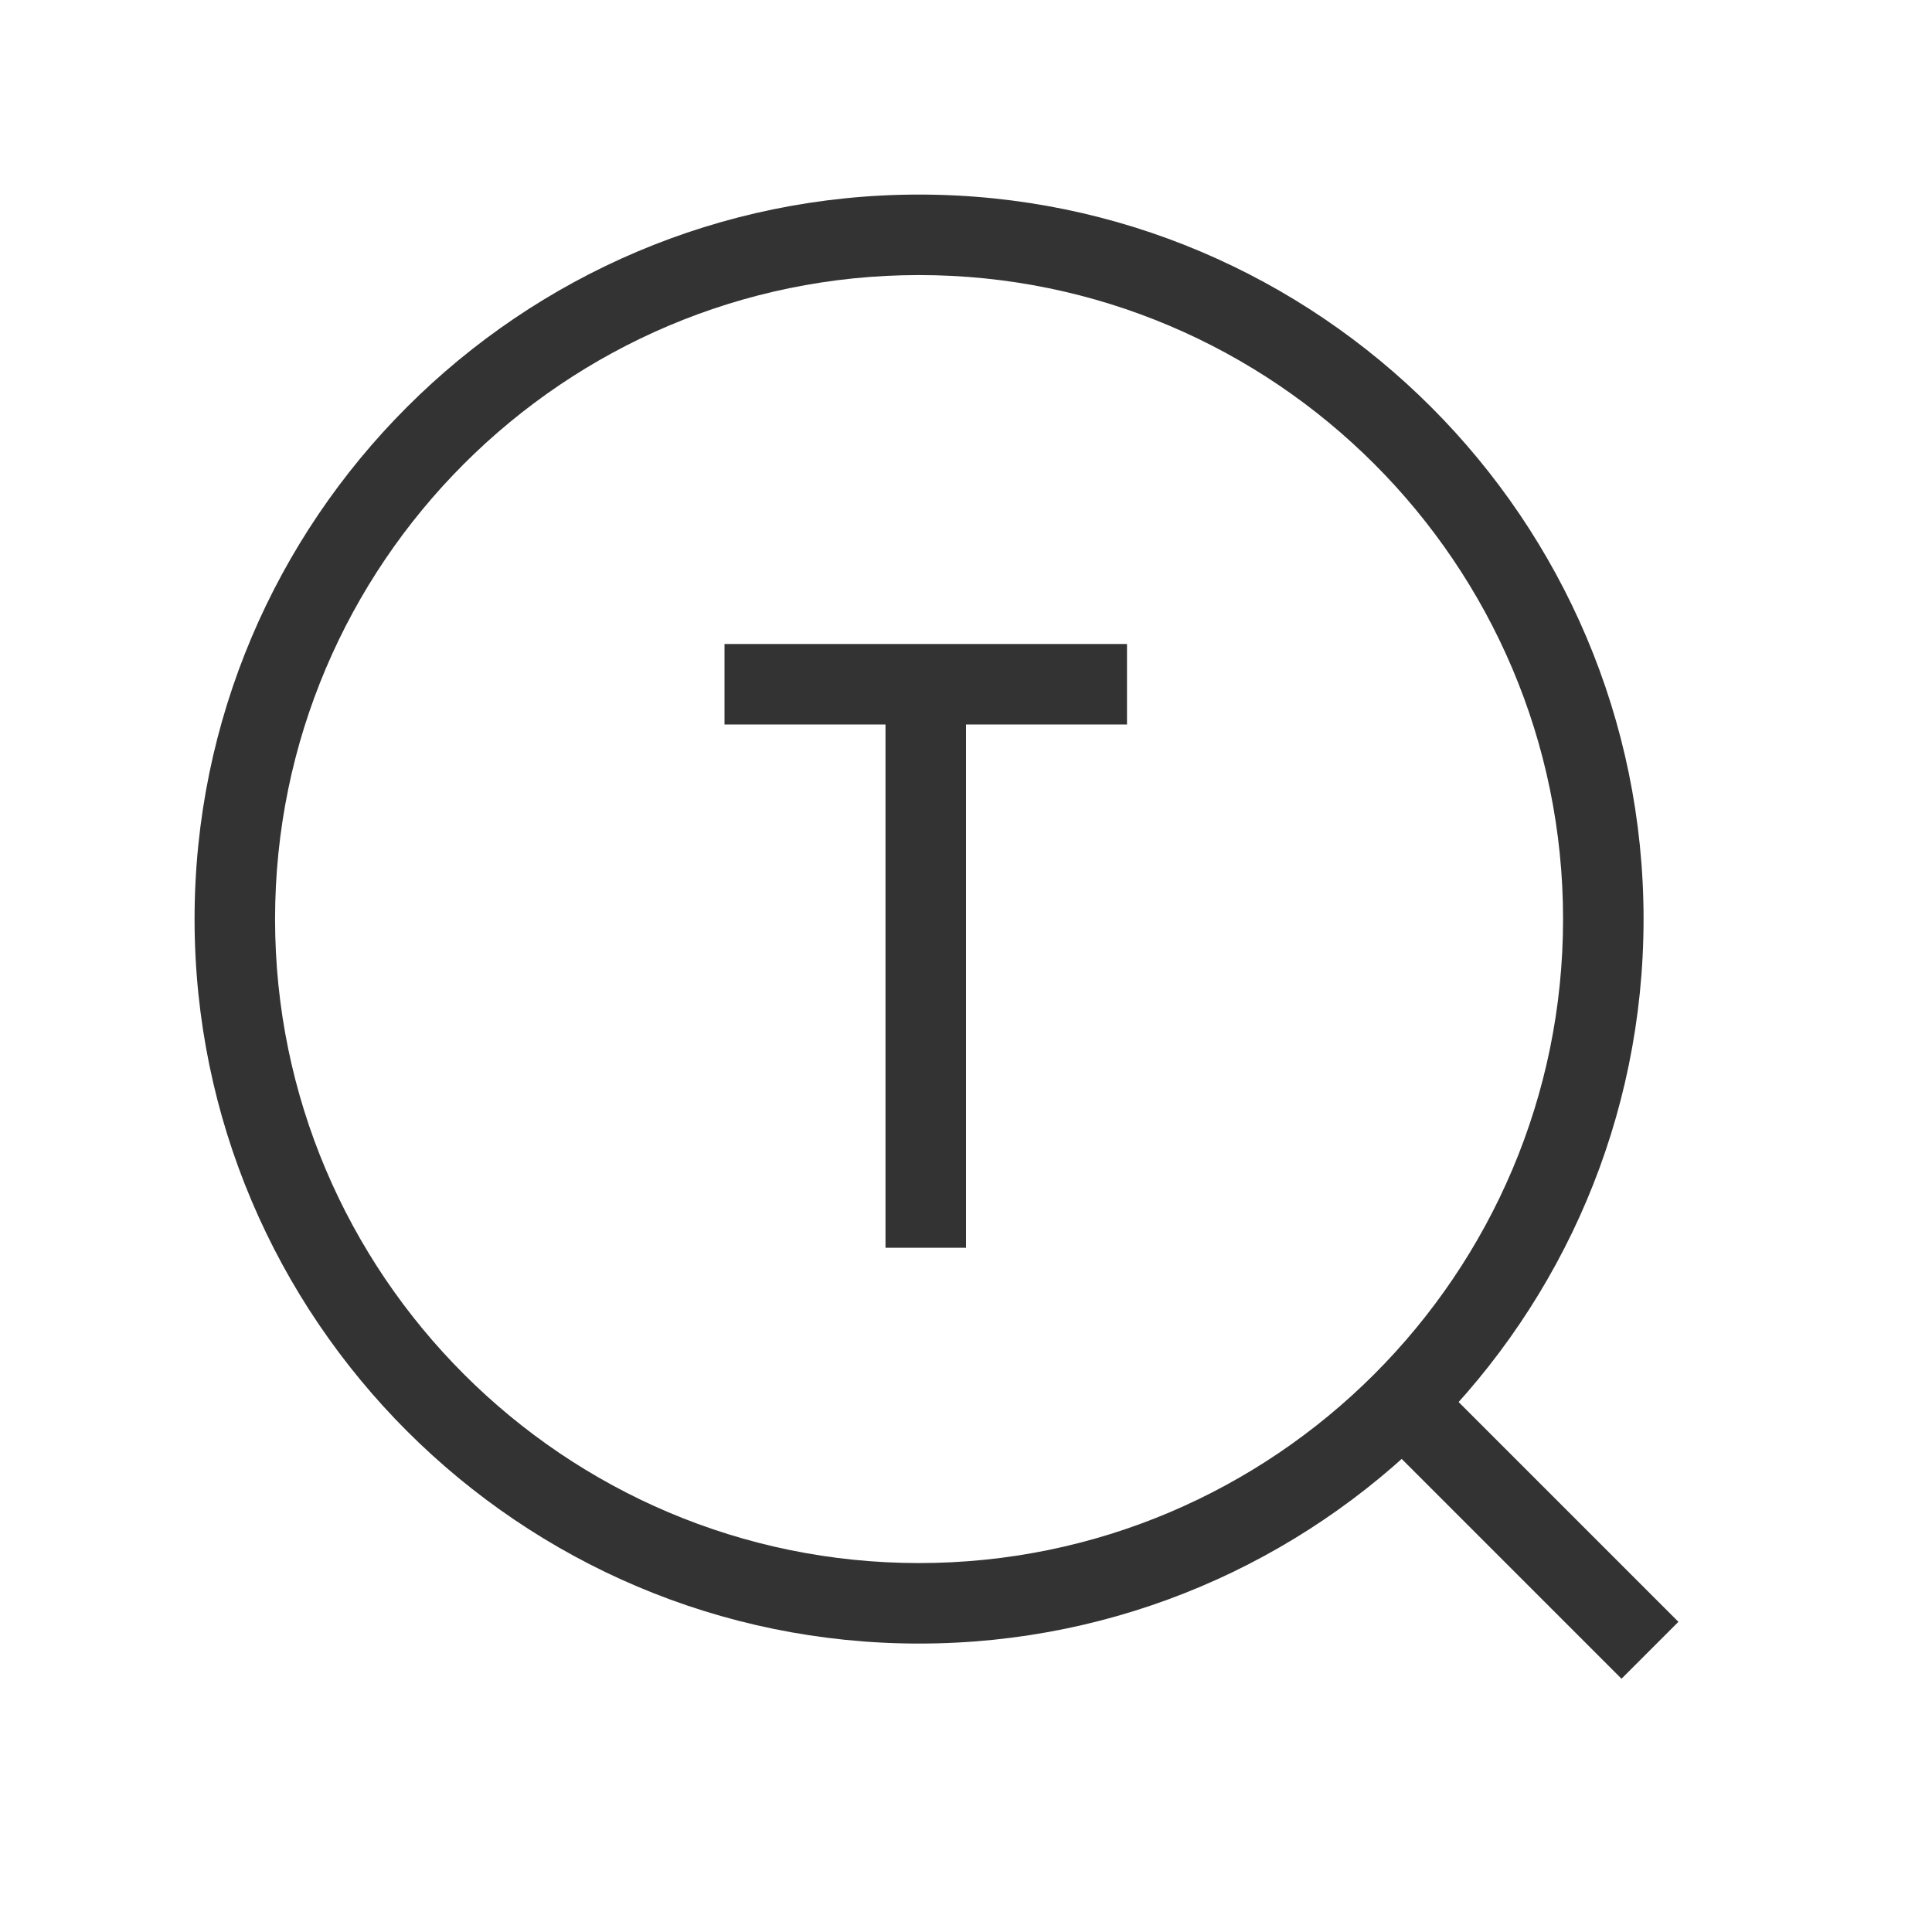 <?xml version="1.0" encoding="iso-8859-1"?>
<svg version="1.1" id="&#x56FE;&#x5C42;_1" xmlns="http://www.w3.org/2000/svg" xmlns:xlink="http://www.w3.org/1999/xlink" x="0px"
	 y="0px" viewBox="0 0 24 24" style="enable-background:new 0 0 24 24;" xml:space="preserve">
<path style="fill:#333333;" d="M11.417,20.417c-4.962,0-9-4.037-9-9s4.038-9,9-9s9,4.038,9,9S16.38,20.417,11.417,20.417z
	 M11.417,3.417c-4.411,0-8,3.589-8,8c0,4.411,3.589,8,8,8c4.411,0,8-3.589,8-8C19.417,7.006,15.828,3.417,11.417,3.417z"/>
<rect x="18.5" y="16.879" transform="matrix(0.707 -0.707 0.707 0.707 -7.87 19)" style="fill:#333333;" width="1" height="4.243"/>
<rect x="11" y="8.5" style="fill:#333333;" width="1" height="7"/>
<rect x="9" y="8" style="fill:#333333;" width="5" height="1"/>
</svg>






